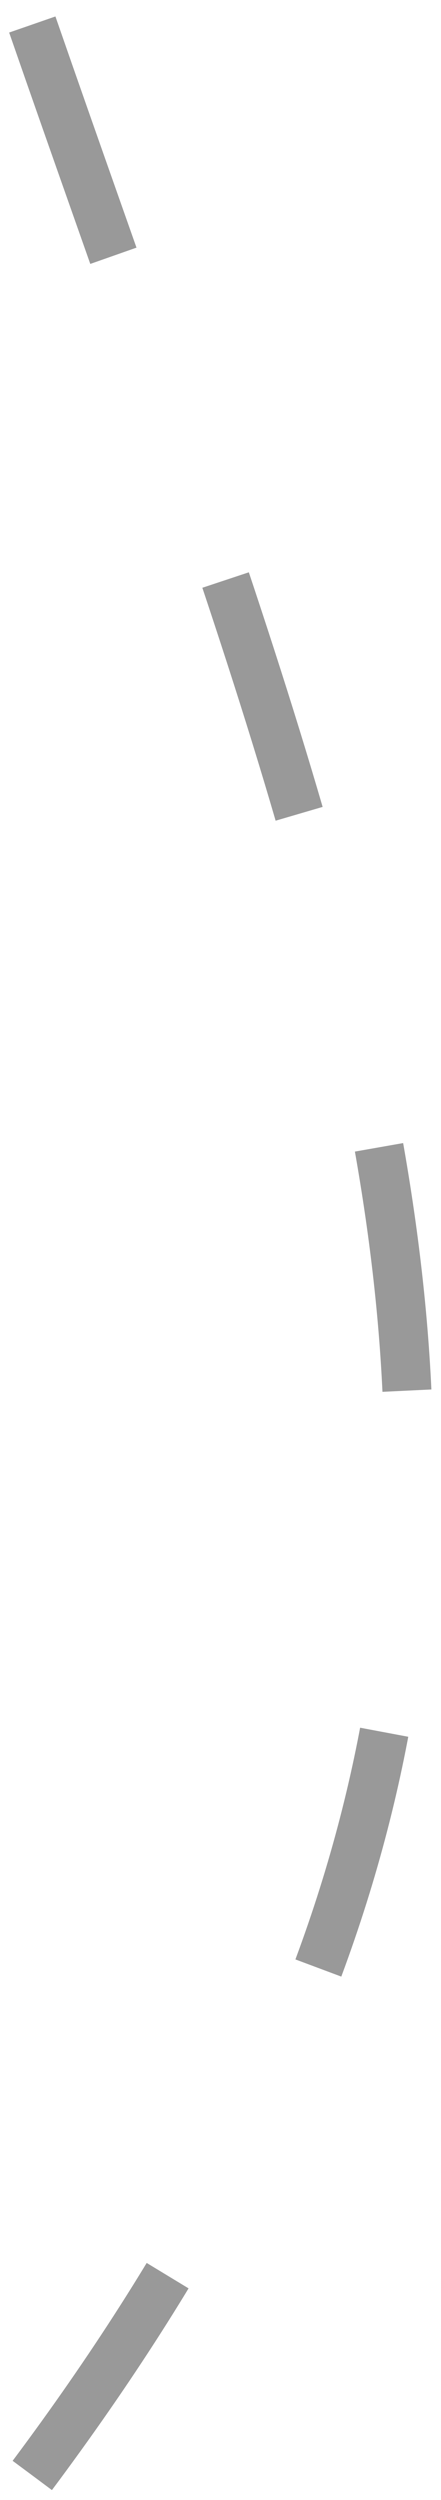 <svg width="18" height="102" viewBox="0 0 18 102" fill="none" xmlns="http://www.w3.org/2000/svg">
<path d="M1.318 1C15.695 42.433 27.129 66.44 1.318 101" stroke="black" stroke-opacity="0.4" stroke-width="2" stroke-dasharray="10 14"/>
</svg>
